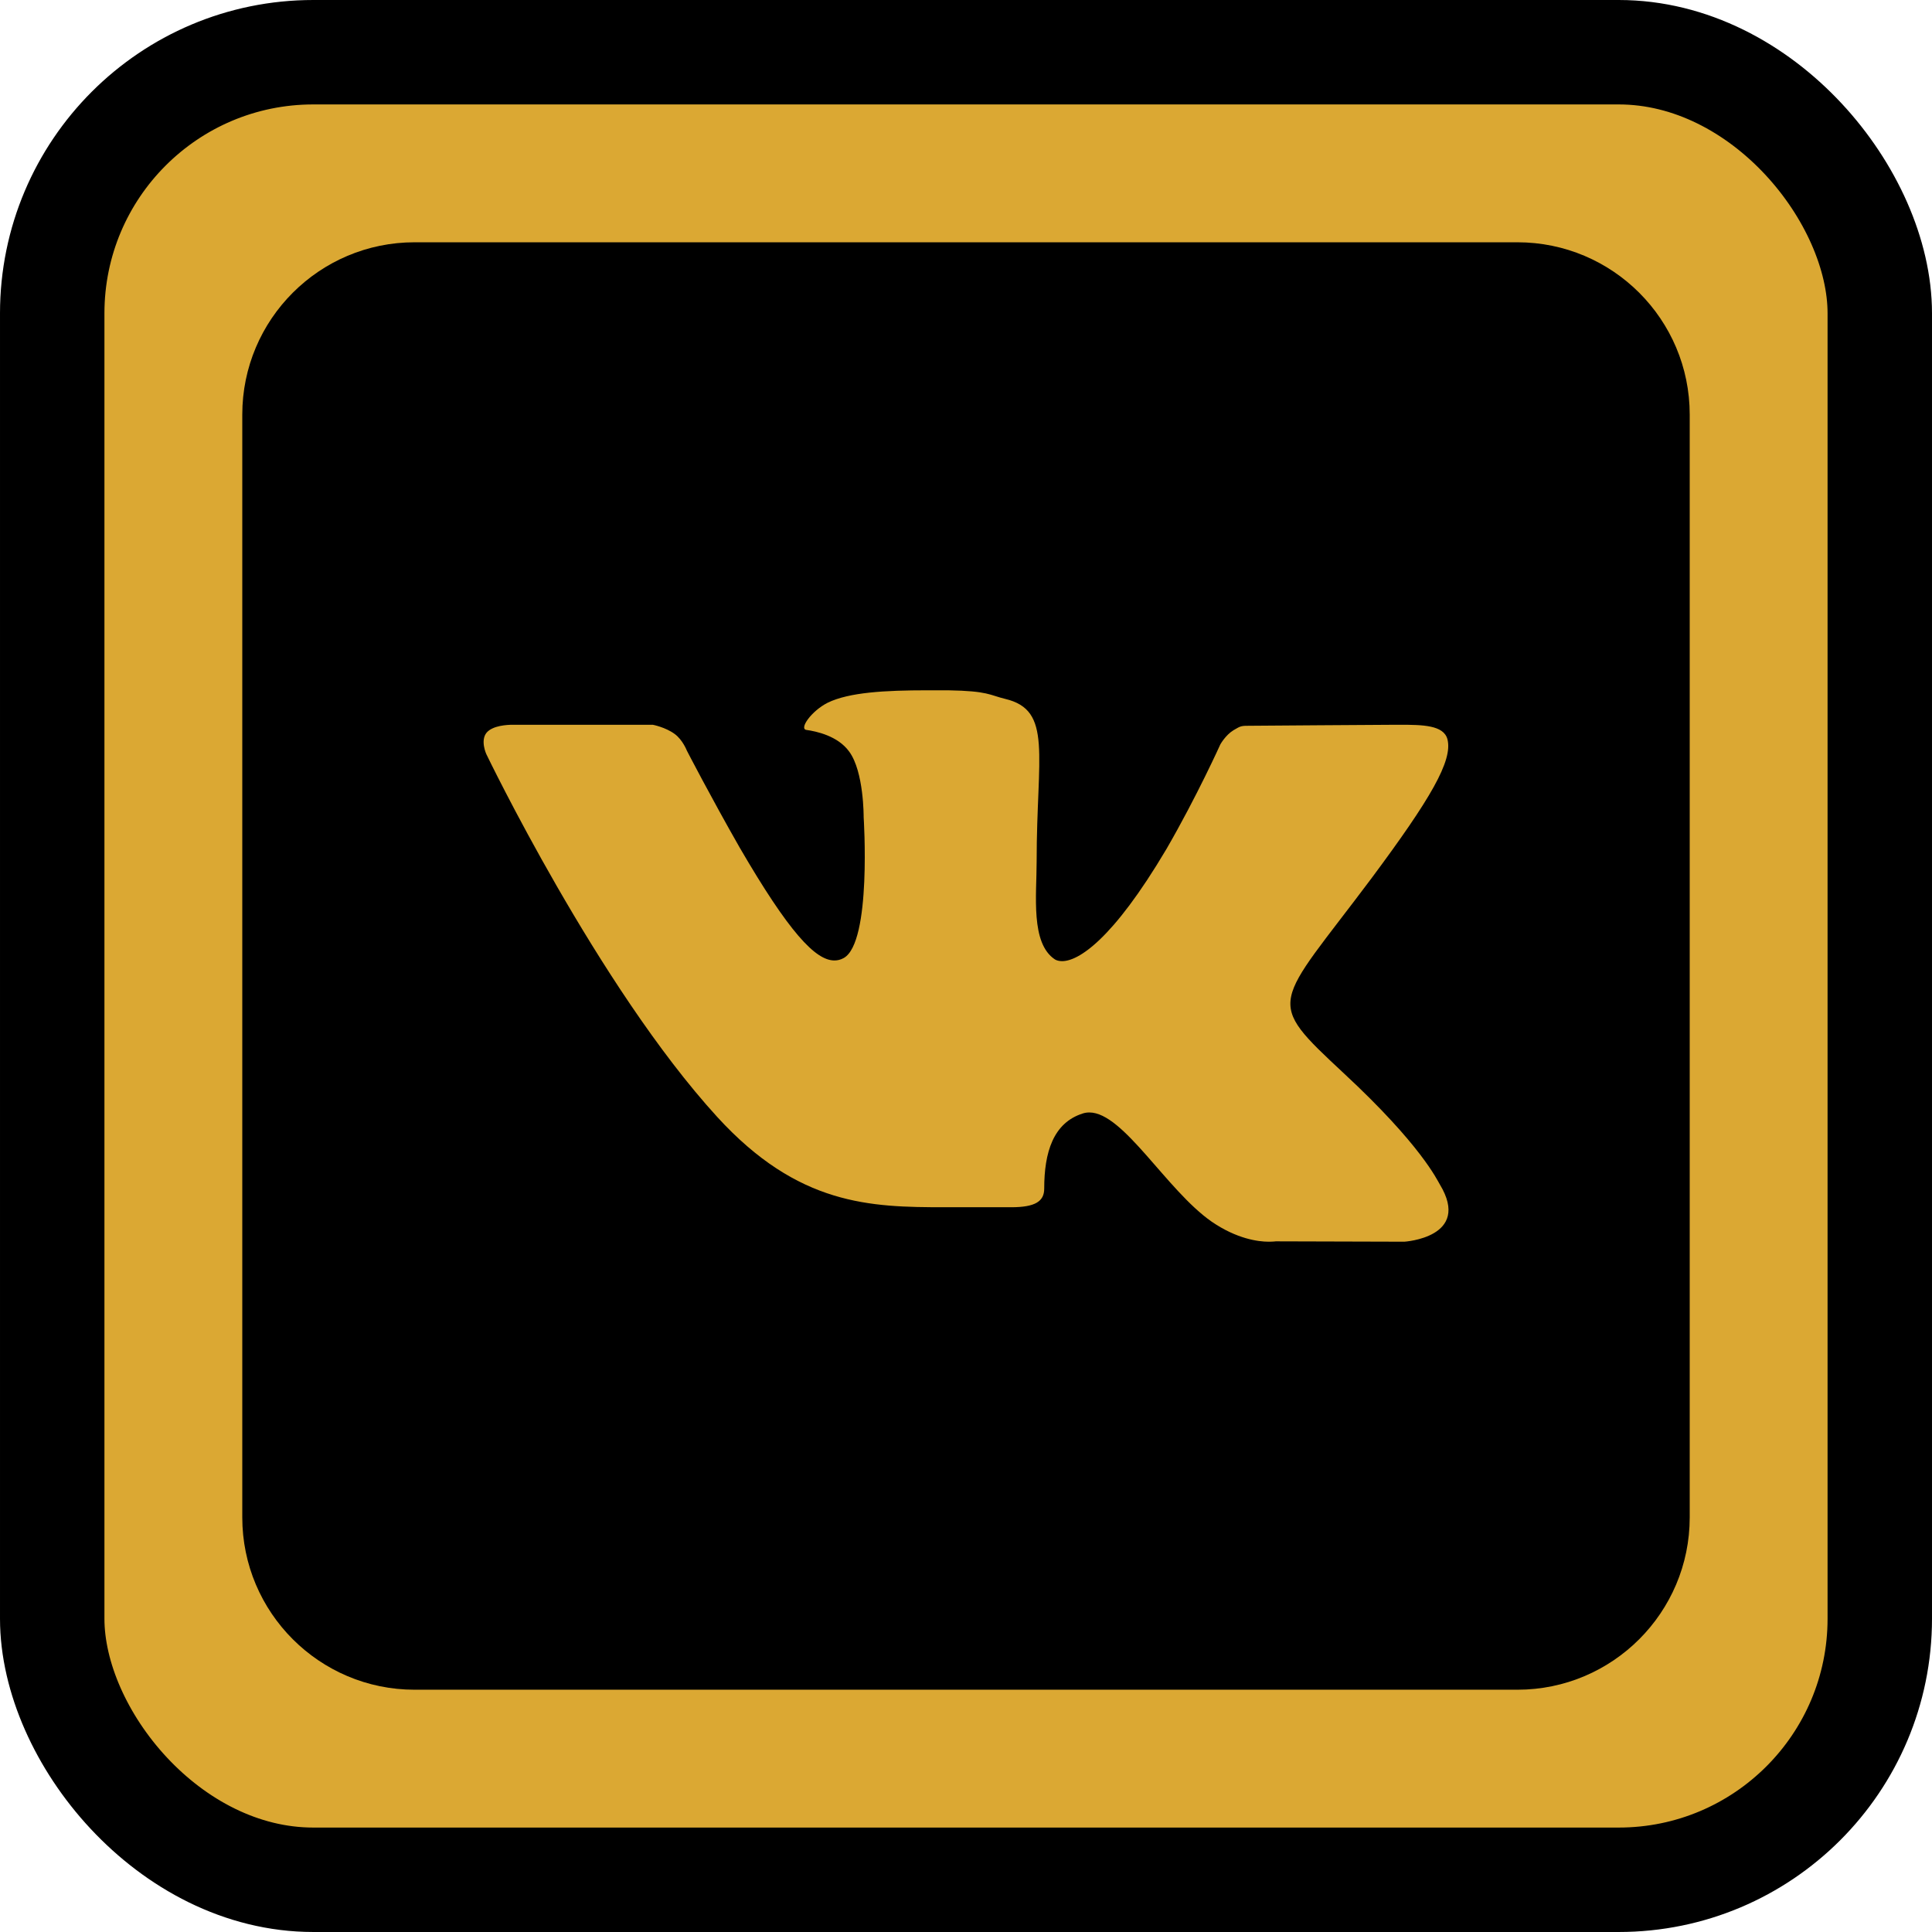 <svg width="37" height="37" viewBox="0 0 37 37" fill="none" xmlns="http://www.w3.org/2000/svg">
<g id="VK com 1">
<rect x="1" y="1" width="35" height="35" rx="5" fill="#DBA833"/>
<path id="Vector" d="M29.06 4.64H7.94C6.118 4.64 4.64 6.118 4.64 7.94V29.06C4.64 30.881 6.118 32.36 7.94 32.36H29.06C30.882 32.36 32.36 30.881 32.36 29.06V7.94C32.36 6.118 30.882 4.64 29.06 4.64ZM26.895 23.78L24.433 23.773C24.433 23.773 24.381 23.78 24.295 23.78C24.097 23.78 23.688 23.727 23.206 23.397C22.341 22.796 21.516 21.305 20.863 21.305C20.817 21.305 20.777 21.311 20.737 21.324C20.17 21.503 19.998 22.07 19.998 22.763C19.998 23.007 19.827 23.12 19.365 23.12H18.091C16.665 23.12 15.286 23.087 13.735 21.39C11.451 18.889 9.313 14.441 9.313 14.441C9.313 14.441 9.194 14.183 9.319 14.031C9.438 13.893 9.715 13.88 9.821 13.88C9.847 13.88 9.861 13.88 9.861 13.88H12.501C12.501 13.88 12.745 13.926 12.923 14.058C13.075 14.17 13.154 14.375 13.154 14.375C13.154 14.375 13.603 15.246 14.164 16.229C15.108 17.853 15.616 18.394 15.979 18.394C16.038 18.394 16.098 18.381 16.157 18.348C16.698 18.051 16.54 15.648 16.54 15.648C16.54 15.648 16.546 14.777 16.263 14.394C16.045 14.091 15.629 14.005 15.444 13.979C15.299 13.959 15.537 13.616 15.853 13.457C16.263 13.259 16.942 13.22 17.761 13.22H18.157C18.929 13.233 18.949 13.312 19.252 13.385C20.163 13.602 19.853 14.454 19.853 16.493C19.853 17.147 19.734 18.064 20.203 18.374C20.236 18.394 20.282 18.407 20.341 18.407C20.645 18.407 21.298 18.018 22.341 16.256C22.922 15.252 23.371 14.256 23.371 14.256C23.371 14.256 23.47 14.078 23.622 13.985C23.767 13.899 23.767 13.899 23.958 13.899H23.978C24.189 13.899 26.288 13.88 26.75 13.88H26.803C27.245 13.88 27.648 13.886 27.72 14.157C27.826 14.566 27.397 15.299 26.268 16.817C24.407 19.305 24.196 19.12 25.74 20.559C27.219 21.932 27.522 22.598 27.575 22.684C28.189 23.7 26.895 23.78 26.895 23.78Z" fill="black"/>
<rect x="1" y="1" width="35" height="35" rx="5" stroke="black" stroke-width="2"/>
</g>
</svg>
